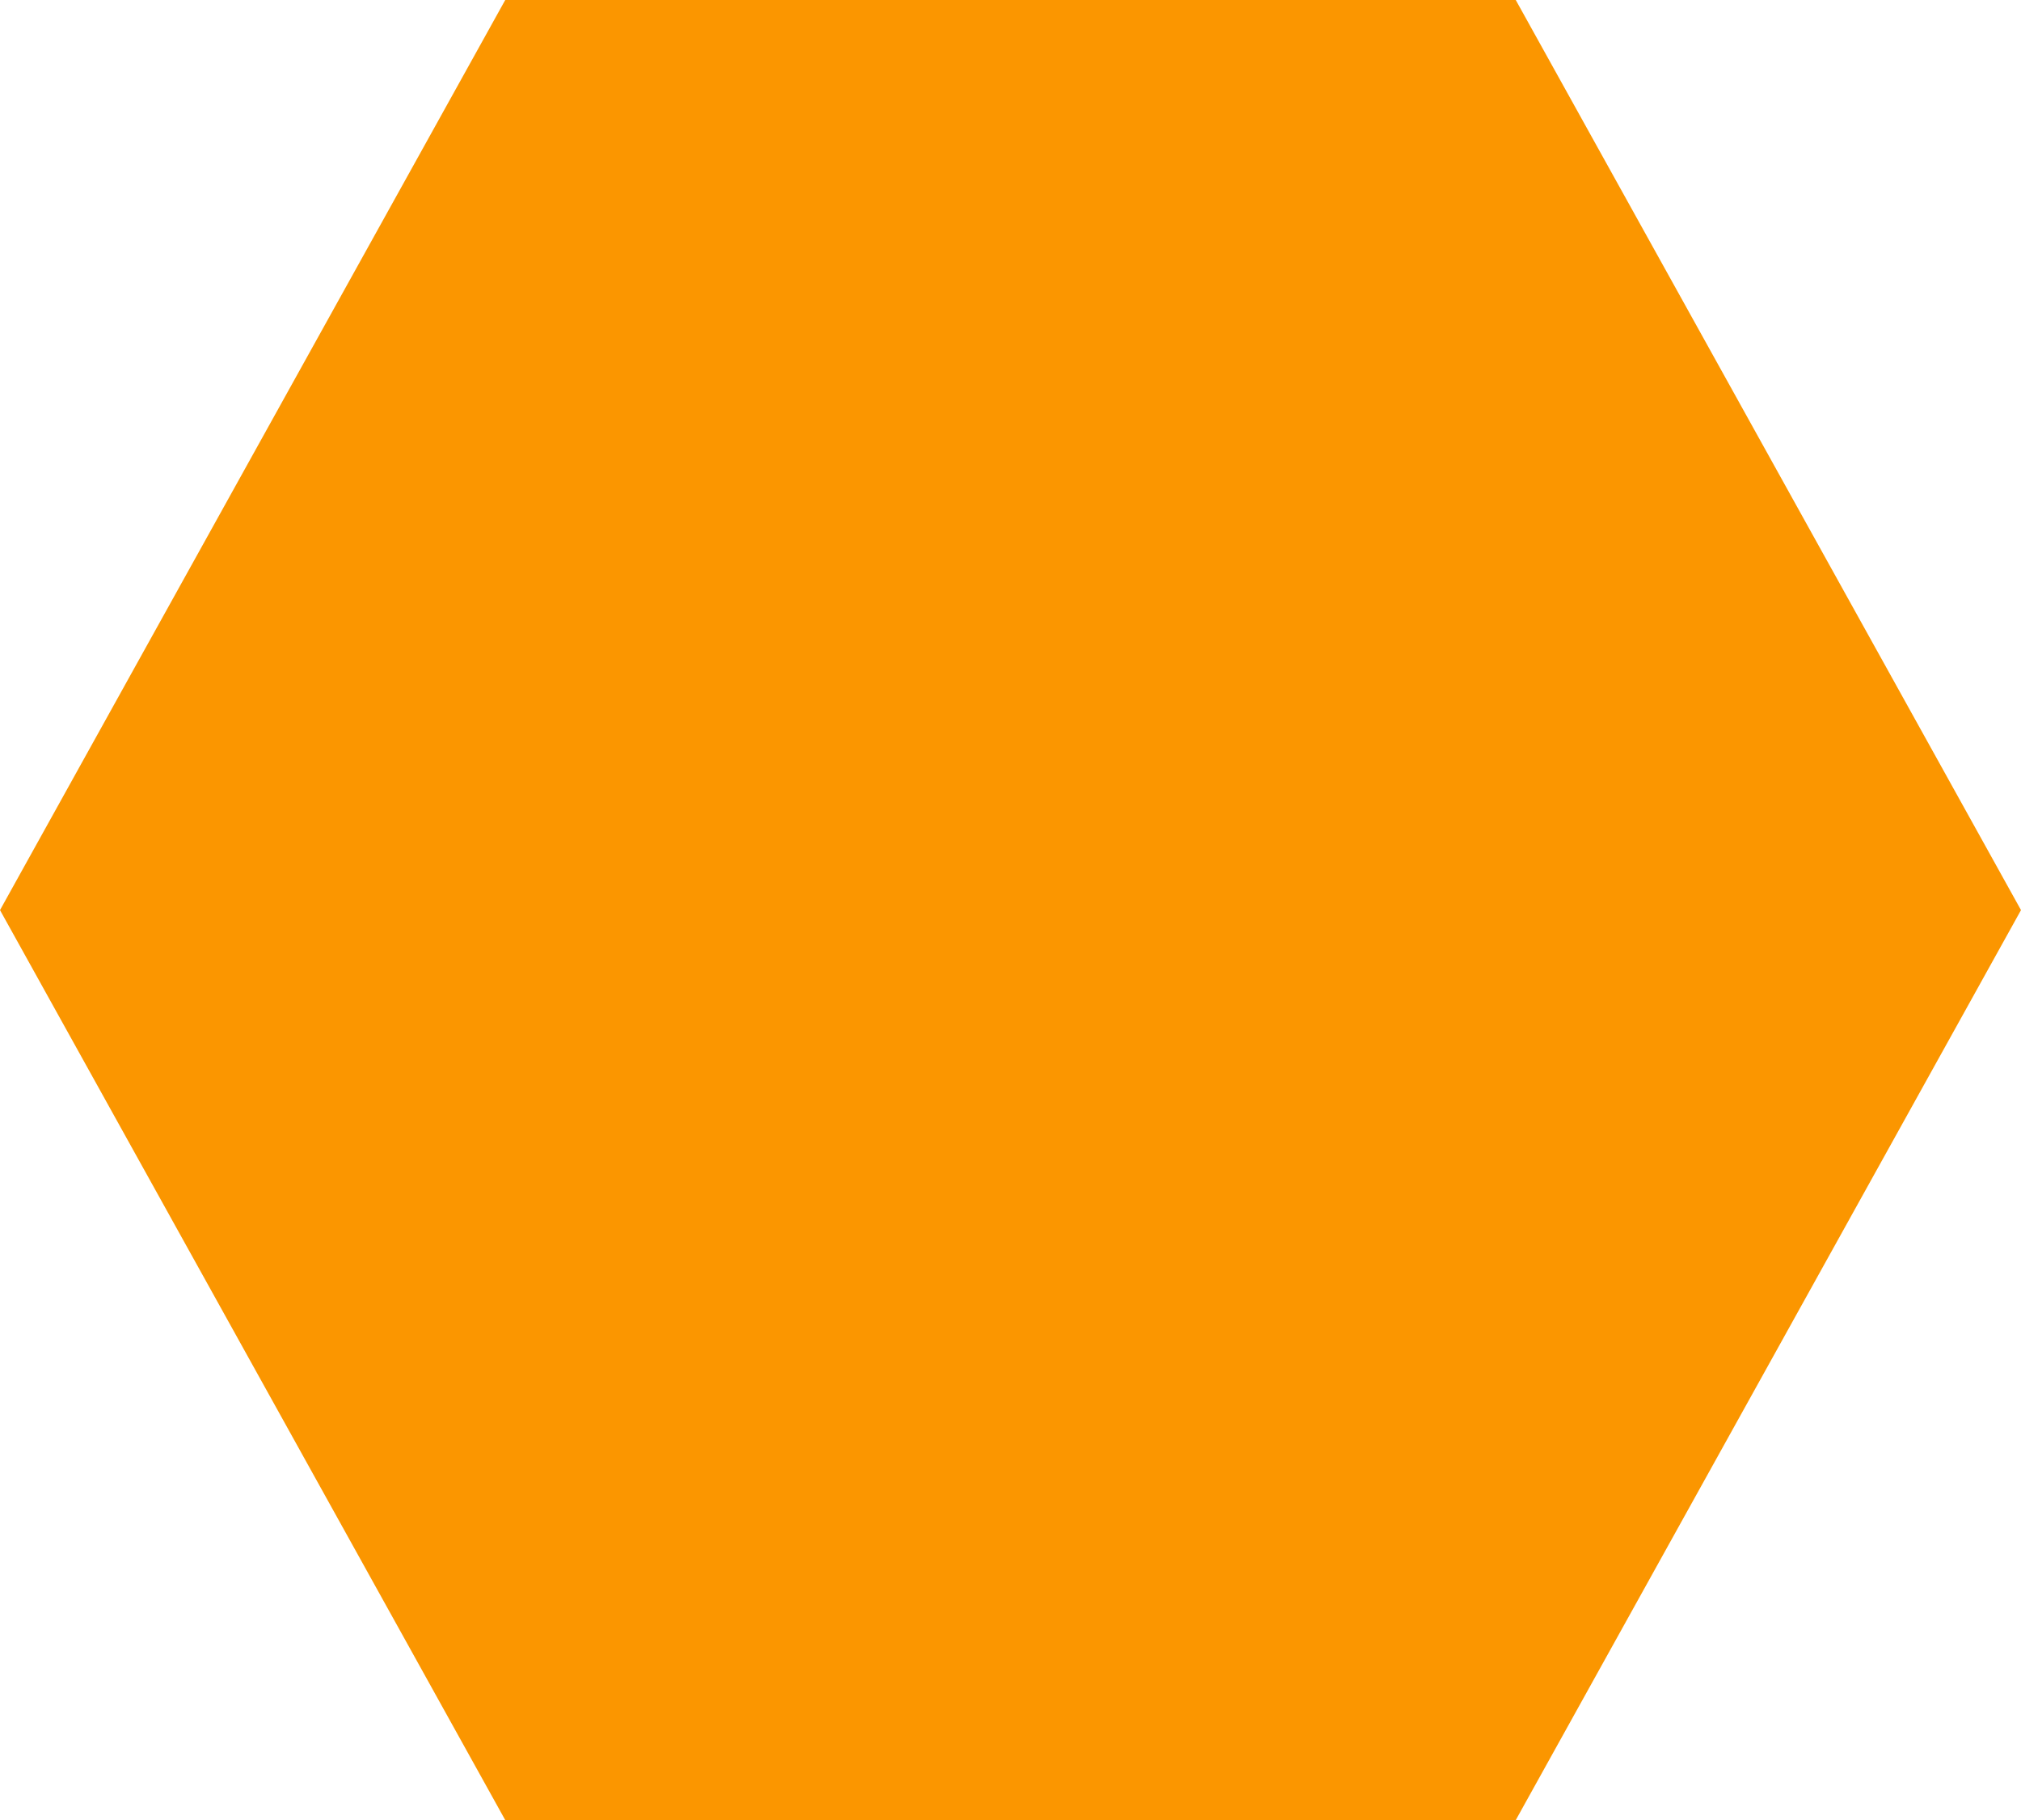 <svg xmlns="http://www.w3.org/2000/svg" width="76.073" height="68.503" viewBox="0 0 76.073 68.503">
  <path id="Path_4618" data-name="Path 4618" d="M57.055,0,76.073,34.252,57.055,68.5H19.018L0,34.252,19.018,0Z" fill="#fb9600"/>
</svg>
